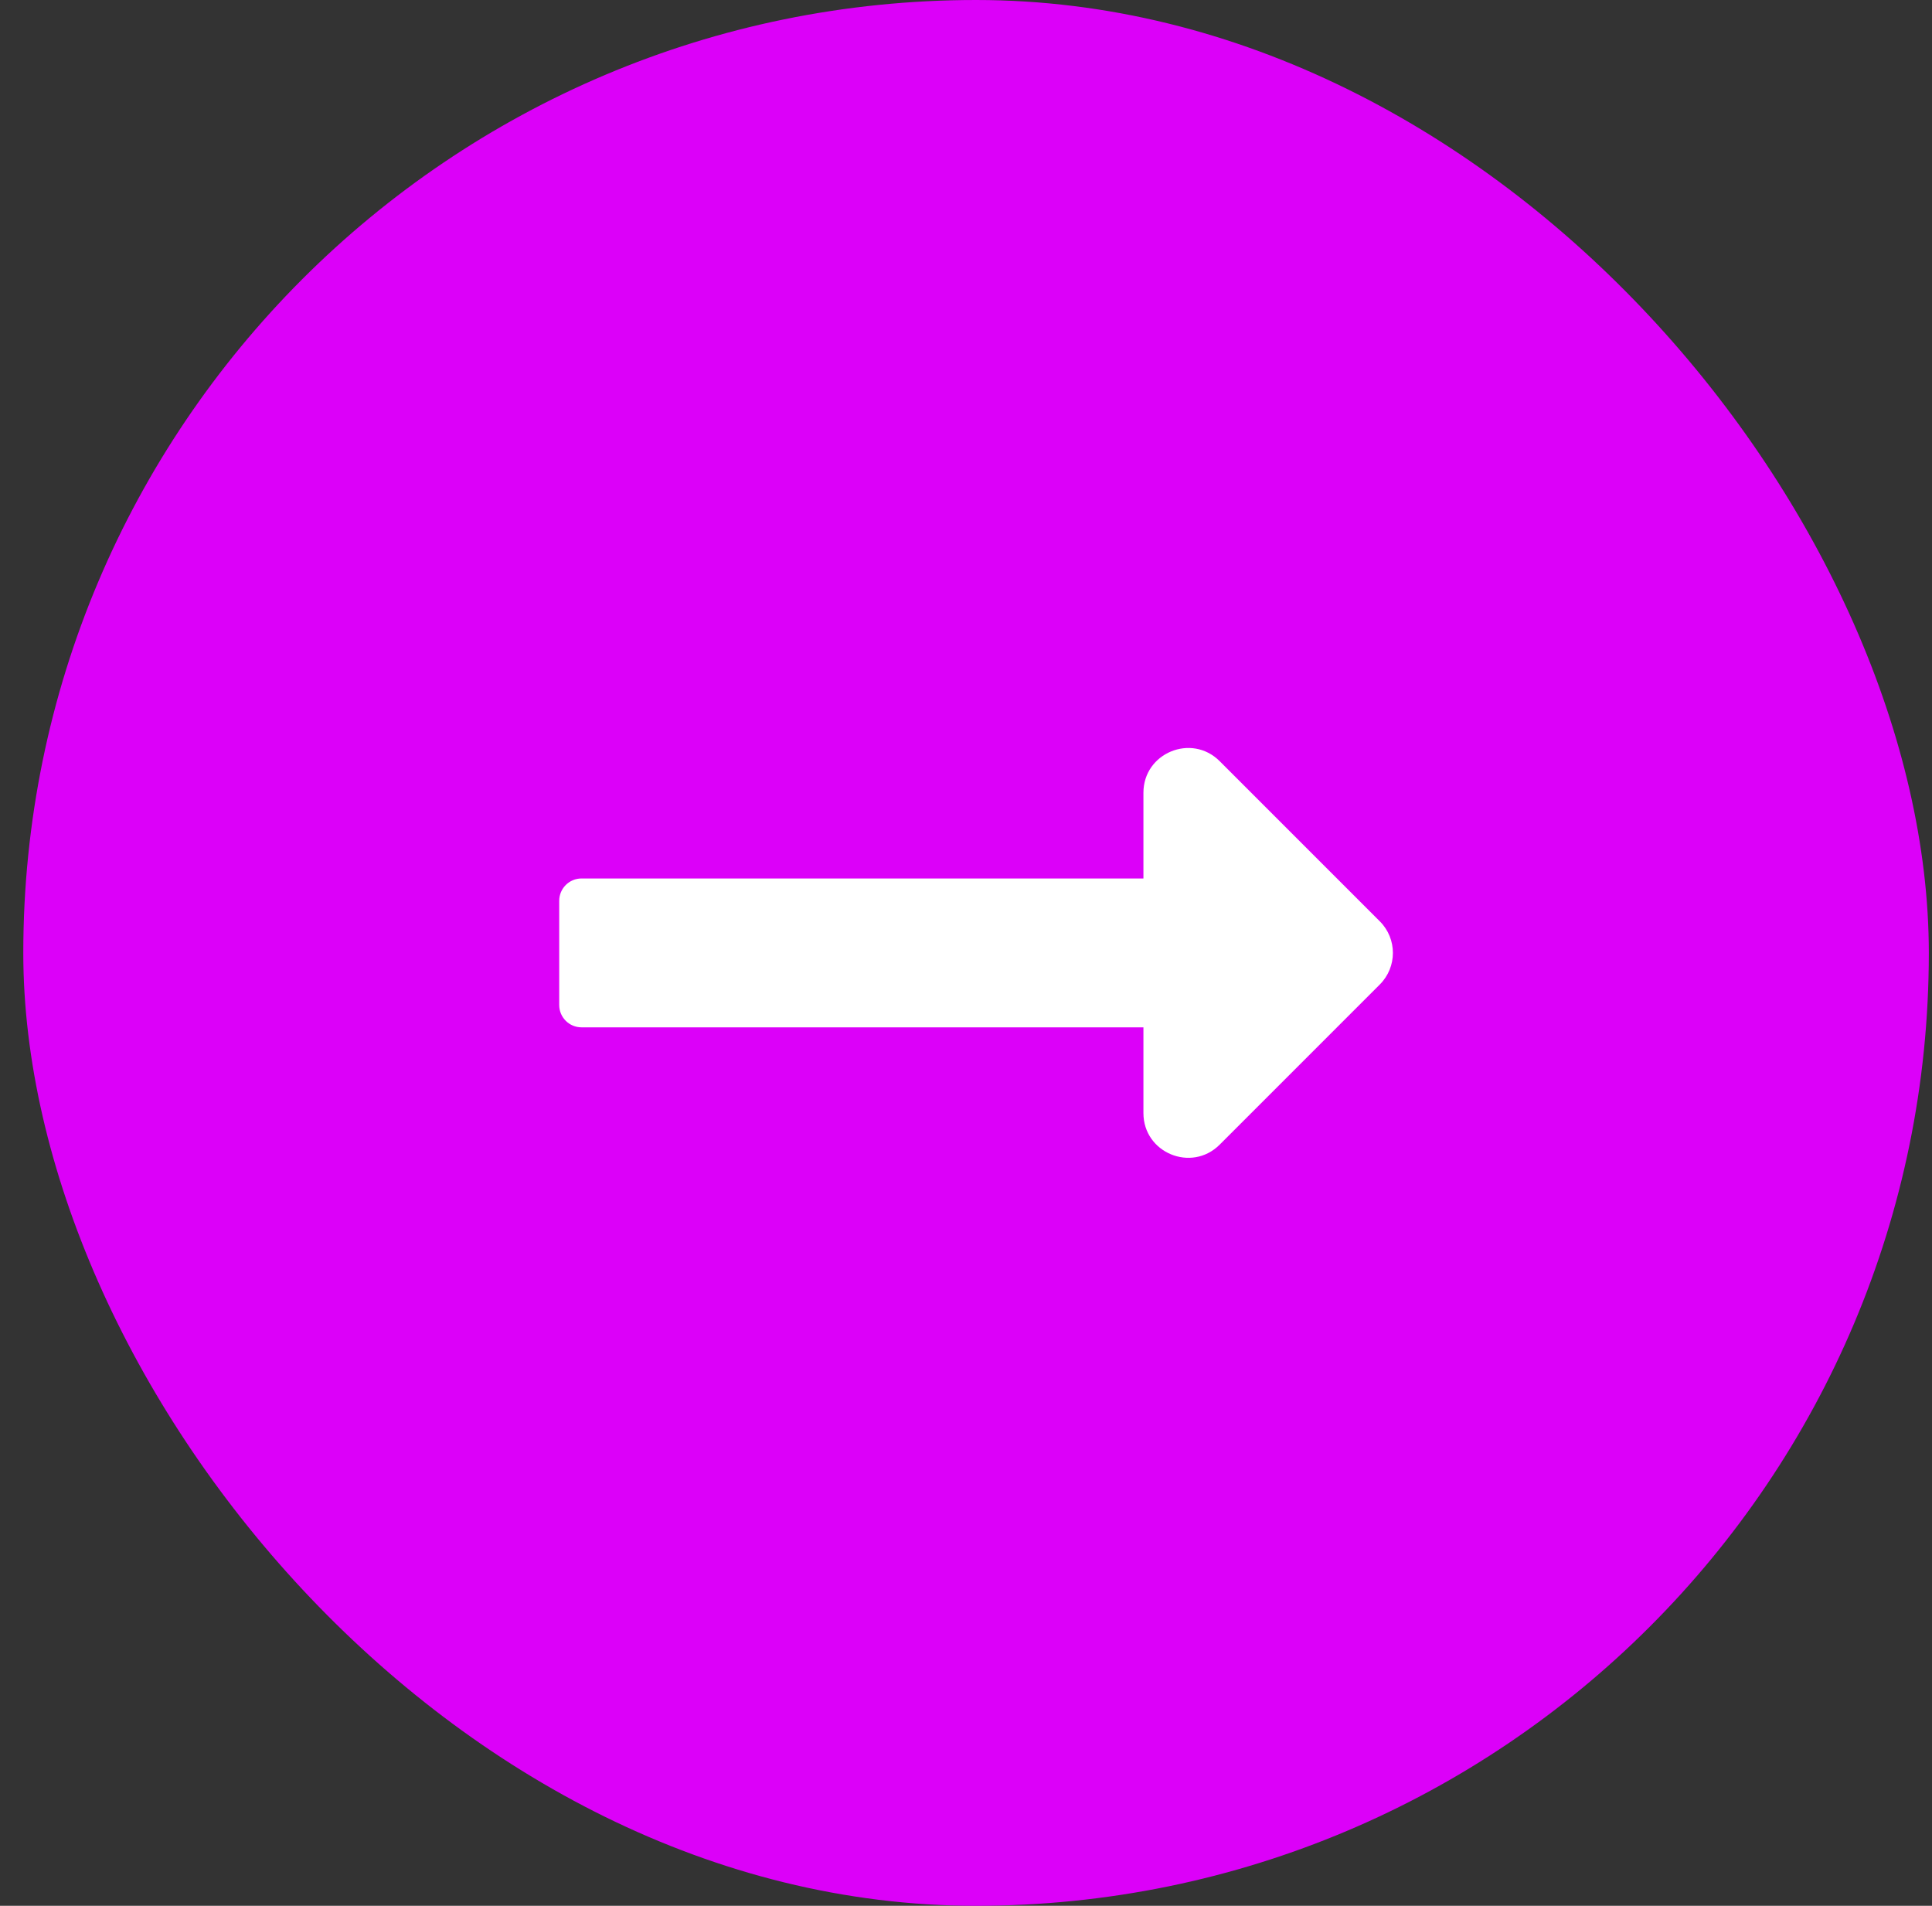 <svg width="73" height="72" viewBox="0 0 73 72" fill="none" xmlns="http://www.w3.org/2000/svg">
<rect x="0" y="0" width="73" height="72" fill="#333333" stroke="none"/>
<rect x="0.88" width="72" height="72" rx="36" fill="#DC00F9"/>
<path d="M43.204 33.188H21.974C21.508 33.188 21.13 33.565 21.13 34.031V37.969C21.13 38.435 21.508 38.812 21.974 38.812H43.204V42.051C43.204 43.554 45.022 44.307 46.085 43.244L52.136 37.193C52.795 36.534 52.795 35.466 52.136 34.807L46.085 28.756C45.022 27.693 43.204 28.446 43.204 29.949V33.188Z" fill="white"/>
</svg>
